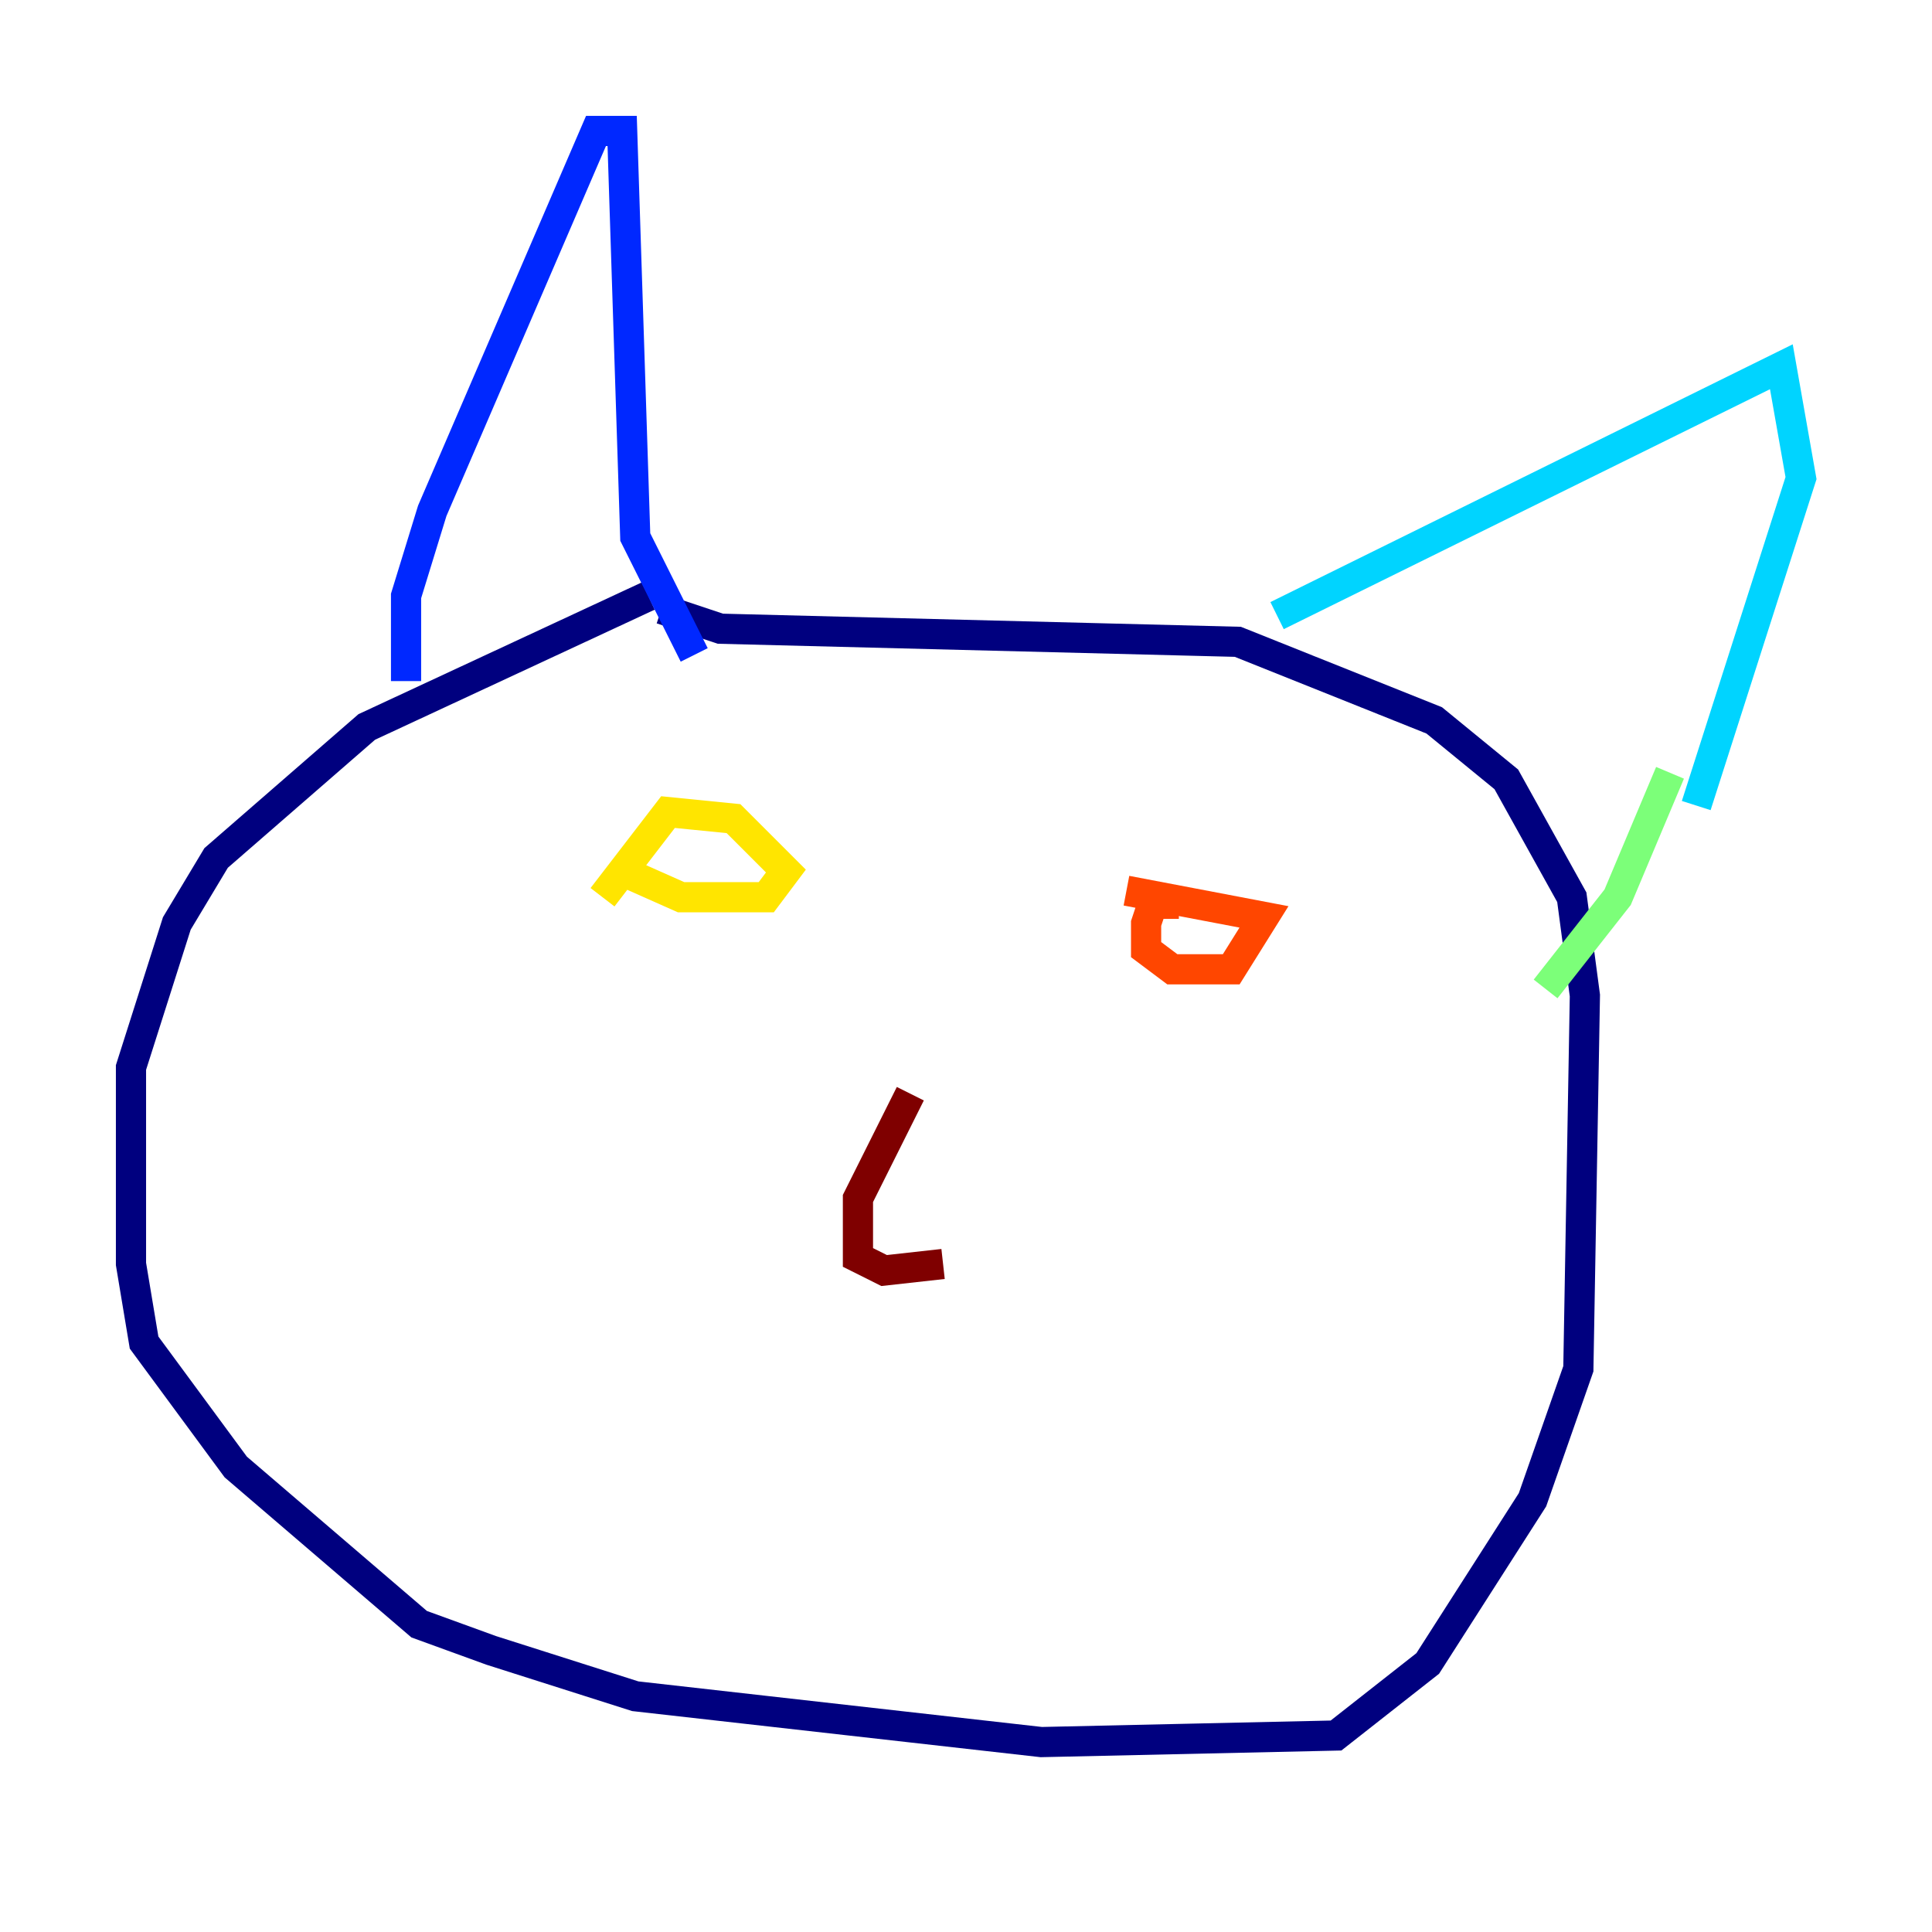<?xml version="1.0" encoding="utf-8" ?>
<svg baseProfile="tiny" height="128" version="1.2" viewBox="0,0,128,128" width="128" xmlns="http://www.w3.org/2000/svg" xmlns:ev="http://www.w3.org/2001/xml-events" xmlns:xlink="http://www.w3.org/1999/xlink"><defs /><polyline fill="none" points="42.956,39.485 24.298,48.163 14.319,56.841 11.715,61.18 8.678,70.725 8.678,83.742 9.546,88.949 15.62,97.193 27.77,107.607 32.542,109.342 42.088,112.38 68.99,115.417 88.515,114.983 94.59,110.21 101.532,99.363 104.57,90.685 105.003,65.953 104.136,59.444 99.797,51.634 95.024,47.729 82.007,42.522 47.729,41.654 43.824,40.352" stroke="#00007f" stroke-width="2" /><polyline fill="none" points="26.902,45.125 26.902,39.485 28.637,33.844 39.485,8.678 41.22,8.678 42.088,35.58 45.993,43.39" stroke="#0028ff" stroke-width="2" /><polyline fill="none" points="84.61,40.786 118.02,24.298 119.322,31.675 112.38,53.37" stroke="#00d4ff" stroke-width="2" /><polyline fill="none" points="110.644,51.2 107.173,59.444 102.4,65.519" stroke="#7cff79" stroke-width="2" /><polyline fill="none" points="41.22,57.709 45.125,59.444 50.766,59.444 52.068,57.709 48.597,54.237 44.258,53.803 39.919,59.444" stroke="#ffe500" stroke-width="2" /><polyline fill="none" points="78.102,59.878 76.366,59.878 75.932,61.18 75.932,62.915 77.668,64.217 81.573,64.217 83.742,60.746 74.63,59.01" stroke="#ff4600" stroke-width="2" /><polyline fill="none" points="60.312,72.461 56.841,79.403 56.841,83.308 58.576,84.176 62.481,83.742" stroke="#7f0000" stroke-width="2" /></svg>